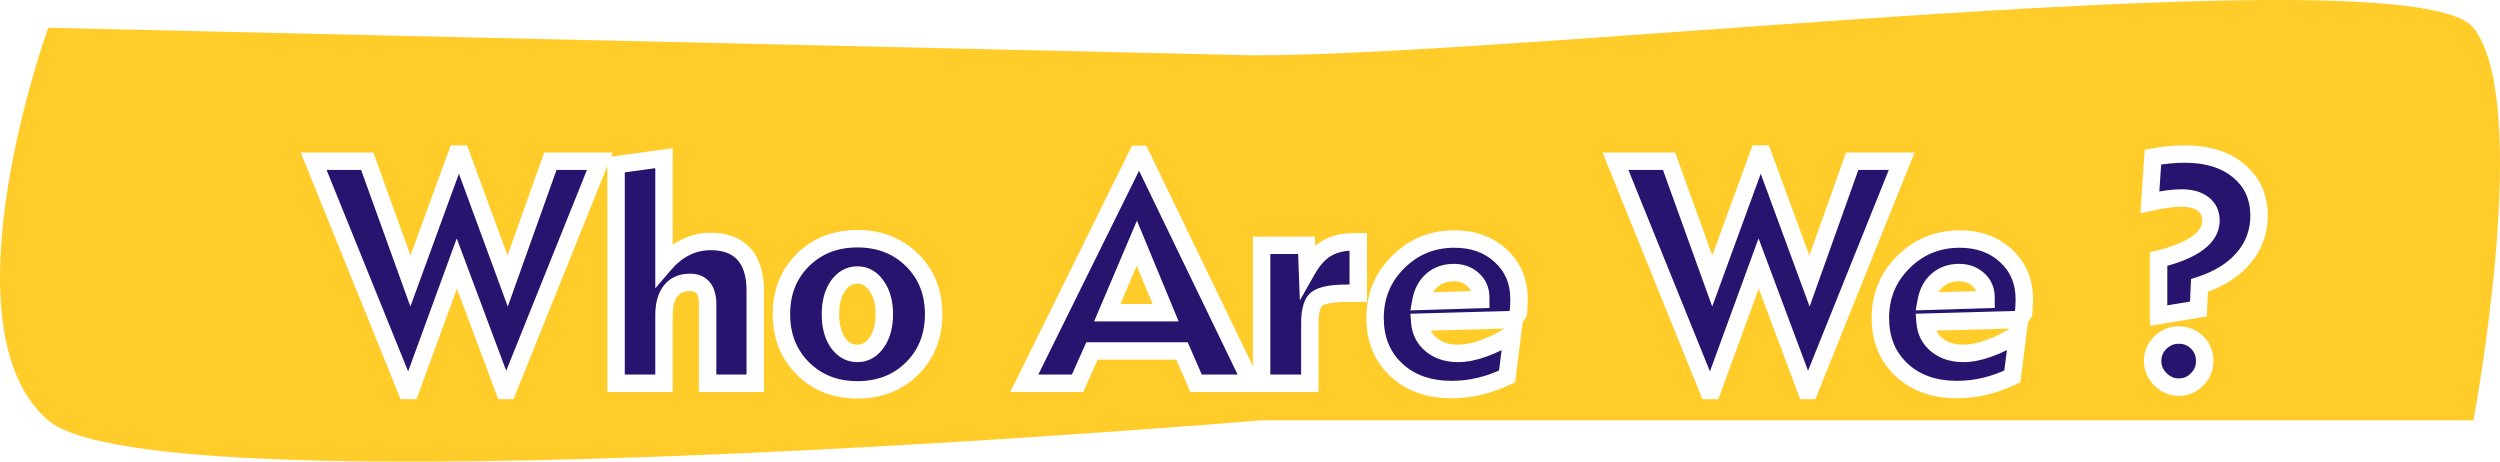 <svg width="287" height="53" viewBox="0 0 287 53" fill="none" xmlns="http://www.w3.org/2000/svg">
<path d="M5.538 3.187L143.882 6.35C176.964 6.35 277.07 -5.51 283.945 3.187C290.819 11.885 283.945 48.256 283.945 48.256H144.741C144.741 48.256 17.997 58.93 5.538 48.256C-6.922 37.582 5.538 3.187 5.538 3.187Z" fill="#FFCC29"/>
<g filter="url(#filter0_dd_251_785)">
<path d="M45.66 39.826L35.008 13.512H41.16L46.117 27.258L51.443 12.685H51.918L57.279 27.258L62.184 13.512H67.861L57.279 39.826H56.893L51.443 25.254L46.117 39.826H45.66ZM75.227 39H69.725V13.916L75.227 13.16V25.395C76 24.492 76.826 23.824 77.705 23.391C78.596 22.945 79.557 22.723 80.588 22.723C82.264 22.723 83.535 23.203 84.402 24.164C85.269 25.125 85.703 26.531 85.703 28.383V39H80.236V29.93C80.236 29.098 80.066 28.471 79.727 28.049C79.387 27.627 78.883 27.416 78.215 27.416C77.254 27.416 76.516 27.738 76 28.383C75.484 29.027 75.227 29.965 75.227 31.195V39ZM94.334 31.072C94.334 32.42 94.621 33.51 95.195 34.342C95.781 35.162 96.525 35.572 97.428 35.572C98.33 35.572 99.068 35.156 99.643 34.324C100.229 33.492 100.521 32.408 100.521 31.072C100.521 29.748 100.229 28.67 99.643 27.838C99.068 26.994 98.33 26.572 97.428 26.572C96.525 26.572 95.781 26.988 95.195 27.82C94.621 28.652 94.334 29.736 94.334 31.072ZM88.709 31.072C88.709 28.553 89.529 26.479 91.17 24.85C92.822 23.221 94.908 22.406 97.428 22.406C99.959 22.406 102.051 23.221 103.703 24.85C105.355 26.479 106.182 28.553 106.182 31.072C106.182 33.592 105.355 35.672 103.703 37.312C102.051 38.941 99.959 39.756 97.428 39.756C94.92 39.756 92.84 38.941 91.188 37.312C89.535 35.672 88.709 33.592 88.709 31.072ZM126.115 30.896H132.812L129.508 22.916L126.115 30.896ZM116.588 39L129.578 12.721H129.965L142.674 39H136.311L134.693 35.291H124.357L122.705 39H116.588ZM149.371 39H143.834V23.162H148.984L149.09 25.939C149.723 24.826 150.461 24.018 151.305 23.514C152.16 23.01 153.221 22.758 154.486 22.758H154.926V28.664H154.346H153.73C152.008 28.664 150.848 28.863 150.25 29.262C149.664 29.648 149.371 30.592 149.371 32.092V39ZM162.115 29.596L168.988 29.385V29.139C168.988 28.307 168.695 27.627 168.109 27.1C167.523 26.561 166.785 26.291 165.895 26.291C164.898 26.291 164.066 26.584 163.398 27.17C162.73 27.744 162.303 28.553 162.115 29.596ZM172.627 33.34L172.012 38.209C170.934 38.725 169.873 39.105 168.83 39.352C167.787 39.598 166.732 39.721 165.666 39.721C163.029 39.721 160.902 38.965 159.285 37.453C157.668 35.93 156.859 33.949 156.859 31.512C156.859 28.969 157.744 26.824 159.514 25.078C161.283 23.32 163.434 22.441 165.965 22.441C168.133 22.441 169.908 23.086 171.291 24.375C172.686 25.652 173.383 27.311 173.383 29.35C173.383 29.666 173.359 30.17 173.312 30.861L173.295 30.967L172.803 31.688L161.992 31.986C162.074 33.053 162.52 33.92 163.328 34.588C164.137 35.244 165.156 35.572 166.387 35.572C167.254 35.572 168.215 35.385 169.27 35.01C170.336 34.635 171.455 34.078 172.627 33.34ZM195.109 39.826L184.457 13.512H190.609L195.566 27.258L200.893 12.685H201.367L206.729 27.258L211.633 13.512H217.311L206.729 39.826H206.342L200.893 25.254L195.566 39.826H195.109ZM220.123 29.596L226.996 29.385V29.139C226.996 28.307 226.703 27.627 226.117 27.1C225.531 26.561 224.793 26.291 223.902 26.291C222.906 26.291 222.074 26.584 221.406 27.17C220.738 27.744 220.311 28.553 220.123 29.596ZM230.635 33.34L230.02 38.209C228.941 38.725 227.881 39.105 226.838 39.352C225.795 39.598 224.74 39.721 223.674 39.721C221.037 39.721 218.91 38.965 217.293 37.453C215.676 35.93 214.867 33.949 214.867 31.512C214.867 28.969 215.752 26.824 217.521 25.078C219.291 23.32 221.441 22.441 223.973 22.441C226.141 22.441 227.916 23.086 229.299 24.375C230.693 25.652 231.391 27.311 231.391 29.35C231.391 29.666 231.367 30.17 231.32 30.861L231.303 30.967L230.811 31.688L220 31.986C220.082 33.053 220.527 33.92 221.336 34.588C222.145 35.244 223.164 35.572 224.395 35.572C225.262 35.572 226.223 35.385 227.277 35.01C228.344 34.635 229.463 34.078 230.635 33.34ZM246.807 31.23V24.744C248.811 24.252 250.311 23.637 251.307 22.898C252.314 22.16 252.818 21.299 252.818 20.314C252.818 19.506 252.52 18.873 251.922 18.416C251.324 17.959 250.498 17.73 249.443 17.73C248.963 17.73 248.412 17.771 247.791 17.854C247.182 17.936 246.52 18.059 245.805 18.223L246.156 13.037C246.777 12.92 247.393 12.832 248.002 12.773C248.623 12.715 249.232 12.685 249.83 12.685C252.42 12.685 254.482 13.33 256.018 14.619C257.564 15.908 258.338 17.625 258.338 19.77C258.338 21.621 257.74 23.244 256.545 24.639C255.35 26.033 253.668 27.076 251.5 27.768L251.377 30.475L246.807 31.23ZM246.121 36.451C246.121 35.631 246.414 34.928 247 34.342C247.598 33.756 248.301 33.463 249.109 33.463C249.965 33.463 250.674 33.75 251.236 34.324C251.811 34.887 252.098 35.596 252.098 36.451C252.098 37.272 251.805 37.975 251.219 38.56C250.645 39.147 249.941 39.44 249.109 39.44C248.312 39.44 247.615 39.141 247.018 38.543C246.42 37.945 246.121 37.248 246.121 36.451Z" fill="#28146F"/>
<path d="M45.66 39.826L44.733 40.201L44.986 40.826H45.66V39.826ZM35.008 13.512V12.512H33.524L34.081 13.887L35.008 13.512ZM41.16 13.512L42.101 13.172L41.863 12.512H41.16V13.512ZM46.117 27.258L45.176 27.597L46.111 30.188L47.056 27.601L46.117 27.258ZM51.443 12.685V11.685H50.744L50.504 12.342L51.443 12.685ZM51.918 12.685L52.856 12.34L52.616 11.685H51.918V12.685ZM57.279 27.258L56.341 27.603L57.294 30.193L58.221 27.594L57.279 27.258ZM62.184 13.512V12.512H61.479L61.242 13.176L62.184 13.512ZM67.861 13.512L68.789 13.885L69.341 12.512H67.861V13.512ZM57.279 39.826V40.826H57.955L58.207 40.199L57.279 39.826ZM56.893 39.826L55.956 40.176L56.199 40.826H56.893V39.826ZM51.443 25.254L52.38 24.904L51.433 22.37L50.504 24.911L51.443 25.254ZM46.117 39.826V40.826H46.816L47.056 40.169L46.117 39.826ZM46.587 39.451L35.935 13.136L34.081 13.887L44.733 40.201L46.587 39.451ZM35.008 14.512H41.16V12.512H35.008V14.512ZM40.219 13.851L45.176 27.597L47.058 26.919L42.101 13.172L40.219 13.851ZM47.056 27.601L52.383 13.029L50.504 12.342L45.178 26.915L47.056 27.601ZM51.443 13.685H51.918V11.685H51.443V13.685ZM50.98 13.031L56.341 27.603L58.218 26.913L52.856 12.34L50.98 13.031ZM58.221 27.594L63.125 13.848L61.242 13.176L56.337 26.922L58.221 27.594ZM62.184 14.512H67.861V12.512H62.184V14.512ZM66.933 13.139L56.352 39.453L58.207 40.199L68.789 13.885L66.933 13.139ZM57.279 38.826H56.893V40.826H57.279V38.826ZM57.829 39.476L52.38 24.904L50.507 25.604L55.956 40.176L57.829 39.476ZM50.504 24.911L45.178 39.483L47.056 40.169L52.383 25.597L50.504 24.911ZM46.117 38.826H45.66V40.826H46.117V38.826ZM75.227 39V40H76.227V39H75.227ZM69.725 39H68.725V40H69.725V39ZM69.725 13.916L69.588 12.925L68.725 13.044V13.916H69.725ZM75.227 13.16H76.227V12.013L75.091 12.169L75.227 13.16ZM75.227 25.395H74.227V28.098L75.986 26.045L75.227 25.395ZM77.705 23.391L78.147 24.287L78.152 24.285L77.705 23.391ZM85.703 39V40H86.703V39H85.703ZM80.236 39H79.236V40H80.236V39ZM75.227 38H69.725V40H75.227V38ZM70.725 39V13.916H68.725V39H70.725ZM69.861 14.907L75.363 14.151L75.091 12.169L69.588 12.925L69.861 14.907ZM74.227 13.16V25.395H76.227V13.16H74.227ZM75.986 26.045C76.69 25.224 77.413 24.65 78.147 24.287L77.263 22.494C76.24 22.998 75.31 23.76 74.467 24.744L75.986 26.045ZM78.152 24.285C78.899 23.912 79.706 23.723 80.588 23.723V21.723C79.407 21.723 78.292 21.979 77.258 22.496L78.152 24.285ZM80.588 23.723C82.069 23.723 83.034 24.141 83.66 24.834L85.145 23.494C84.036 22.265 82.458 21.723 80.588 21.723V23.723ZM83.66 24.834C84.302 25.546 84.703 26.673 84.703 28.383H86.703C86.703 26.389 86.237 24.704 85.145 23.494L83.66 24.834ZM84.703 28.383V39H86.703V28.383H84.703ZM85.703 38H80.236V40H85.703V38ZM81.236 39V29.93H79.236V39H81.236ZM81.236 29.93C81.236 28.986 81.047 28.094 80.505 27.422L78.948 28.676C79.085 28.847 79.236 29.21 79.236 29.93H81.236ZM80.505 27.422C79.932 26.71 79.108 26.416 78.215 26.416V28.416C78.658 28.416 78.842 28.544 78.948 28.676L80.505 27.422ZM78.215 26.416C77.006 26.416 75.957 26.836 75.219 27.758L76.781 29.008C77.074 28.641 77.502 28.416 78.215 28.416V26.416ZM75.219 27.758C74.507 28.649 74.227 29.845 74.227 31.195H76.227C76.227 30.085 76.462 29.406 76.781 29.008L75.219 27.758ZM74.227 31.195V39H76.227V31.195H74.227ZM95.195 34.342L94.372 34.91L94.377 34.916L94.382 34.923L95.195 34.342ZM99.643 34.324L98.825 33.748L98.82 33.756L99.643 34.324ZM99.643 27.838L98.816 28.401L98.82 28.407L98.825 28.414L99.643 27.838ZM95.195 27.82L94.378 27.244L94.372 27.252L95.195 27.82ZM91.17 24.85L90.468 24.137L90.465 24.14L91.17 24.85ZM103.703 37.312L104.405 38.025L104.408 38.022L103.703 37.312ZM91.188 37.312L90.483 38.022L90.486 38.025L91.188 37.312ZM93.334 31.072C93.334 32.556 93.65 33.863 94.372 34.91L96.018 33.774C95.592 33.156 95.334 32.283 95.334 31.072H93.334ZM94.382 34.923C95.13 35.97 96.161 36.572 97.428 36.572V34.572C96.89 34.572 96.433 34.354 96.009 33.761L94.382 34.923ZM97.428 36.572C98.702 36.572 99.731 35.957 100.466 34.892L98.82 33.756C98.406 34.356 97.958 34.572 97.428 34.572V36.572ZM100.46 34.9C101.197 33.854 101.521 32.55 101.521 31.072H99.522C99.522 32.266 99.26 33.131 98.825 33.748L100.46 34.9ZM101.521 31.072C101.521 29.604 101.196 28.307 100.46 27.262L98.825 28.414C99.261 29.033 99.522 29.892 99.522 31.072H101.521ZM100.469 27.275C99.737 26.2 98.709 25.572 97.428 25.572V27.572C97.952 27.572 98.399 27.789 98.816 28.401L100.469 27.275ZM97.428 25.572C96.155 25.572 95.123 26.186 94.378 27.244L96.013 28.396C96.439 27.791 96.896 27.572 97.428 27.572V25.572ZM94.372 27.252C93.651 28.297 93.334 29.598 93.334 31.072H95.334C95.334 29.875 95.591 29.007 96.018 28.388L94.372 27.252ZM89.709 31.072C89.709 28.793 90.441 26.983 91.874 25.559L90.465 24.14C88.618 25.974 87.709 28.313 87.709 31.072H89.709ZM91.872 25.562C93.32 24.134 95.146 23.406 97.428 23.406V21.406C94.67 21.406 92.324 22.307 90.468 24.137L91.872 25.562ZM97.428 23.406C99.722 23.406 101.554 24.135 103.001 25.562L104.405 24.137C102.548 22.306 100.195 21.406 97.428 21.406V23.406ZM103.001 25.562C104.445 26.986 105.182 28.795 105.182 31.072H107.182C107.182 28.311 106.266 25.971 104.405 24.137L103.001 25.562ZM105.182 31.072C105.182 33.349 104.445 35.166 102.999 36.603L104.408 38.022C106.266 36.177 107.182 33.834 107.182 31.072H105.182ZM103.001 36.6C101.554 38.027 99.722 38.756 97.428 38.756V40.756C100.195 40.756 102.548 39.856 104.405 38.025L103.001 36.6ZM97.428 38.756C95.159 38.756 93.339 38.029 91.889 36.6L90.486 38.025C92.341 39.854 94.681 40.756 97.428 40.756V38.756ZM91.892 36.603C90.445 35.166 89.709 33.349 89.709 31.072H87.709C87.709 33.834 88.625 36.177 90.483 38.022L91.892 36.603ZM126.115 30.896L125.195 30.505L124.604 31.896H126.115V30.896ZM132.812 30.896V31.896H134.309L133.736 30.514L132.812 30.896ZM129.508 22.916L130.432 22.533L129.52 20.331L128.588 22.525L129.508 22.916ZM116.588 39L115.691 38.557L114.978 40H116.588V39ZM129.578 12.721V11.721H128.957L128.682 12.278L129.578 12.721ZM129.965 12.721L130.865 12.285L130.592 11.721H129.965V12.721ZM142.674 39V40H144.268L143.574 38.565L142.674 39ZM136.311 39L135.394 39.4L135.656 40H136.311V39ZM134.693 35.291L135.61 34.891L135.348 34.291H134.693V35.291ZM124.357 35.291V34.291H123.708L123.444 34.884L124.357 35.291ZM122.705 39V40H123.354L123.619 39.407L122.705 39ZM126.115 31.896H132.812V29.896H126.115V31.896ZM133.736 30.514L130.432 22.533L128.584 23.299L131.889 31.279L133.736 30.514ZM128.588 22.525L125.195 30.505L127.036 31.288L130.428 23.307L128.588 22.525ZM117.484 39.443L130.475 13.164L128.682 12.278L115.691 38.557L117.484 39.443ZM129.578 13.721H129.965V11.721H129.578V13.721ZM129.065 13.156L141.774 39.435L143.574 38.565L130.865 12.285L129.065 13.156ZM142.674 38H136.311V40H142.674V38ZM137.227 38.6L135.61 34.891L133.777 35.691L135.394 39.4L137.227 38.6ZM134.693 34.291H124.357V36.291H134.693V34.291ZM123.444 34.884L121.792 38.593L123.619 39.407L125.271 35.698L123.444 34.884ZM122.705 38H116.588V40H122.705V38ZM149.371 39V40H150.371V39H149.371ZM143.834 39H142.834V40H143.834V39ZM143.834 23.162V22.162H142.834V23.162H143.834ZM148.984 23.162L149.984 23.124L149.947 22.162H148.984V23.162ZM149.09 25.939L148.091 25.977L148.224 29.487L149.959 26.434L149.09 25.939ZM151.305 23.514L150.797 22.652L150.792 22.655L151.305 23.514ZM154.926 22.758H155.926V21.758H154.926V22.758ZM154.926 28.664V29.664H155.926V28.664H154.926ZM150.25 29.262L150.801 30.096L150.805 30.094L150.25 29.262ZM149.371 38H143.834V40H149.371V38ZM144.834 39V23.162H142.834V39H144.834ZM143.834 24.162H148.984V22.162H143.834V24.162ZM147.985 23.2L148.091 25.977L150.089 25.901L149.984 23.124L147.985 23.2ZM149.959 26.434C150.532 25.426 151.16 24.765 151.817 24.372L150.792 22.655C149.761 23.27 148.914 24.226 148.22 25.445L149.959 26.434ZM151.812 24.375C152.477 23.984 153.351 23.758 154.486 23.758V21.758C153.09 21.758 151.843 22.036 150.797 22.652L151.812 24.375ZM154.486 23.758H154.926V21.758H154.486V23.758ZM153.926 22.758V28.664H155.926V22.758H153.926ZM154.926 27.664H154.346V29.664H154.926V27.664ZM154.346 27.664H153.73V29.664H154.346V27.664ZM153.73 27.664C152.836 27.664 152.054 27.715 151.399 27.828C150.758 27.938 150.162 28.119 149.695 28.43L150.805 30.094C150.936 30.006 151.218 29.888 151.738 29.799C152.243 29.712 152.902 29.664 153.73 29.664V27.664ZM149.699 28.427C149.148 28.791 148.823 29.359 148.636 29.963C148.448 30.567 148.371 31.288 148.371 32.092H150.371C150.371 31.396 150.44 30.895 150.546 30.556C150.651 30.216 150.766 30.119 150.801 30.096L149.699 28.427ZM148.371 32.092V39H150.371V32.092H148.371ZM162.115 29.596L161.131 29.419L160.913 30.633L162.146 30.595L162.115 29.596ZM168.988 29.385L169.019 30.384L169.988 30.355V29.385H168.988ZM168.109 27.1L167.432 27.836L167.44 27.843L168.109 27.1ZM163.398 27.17L164.05 27.928L164.058 27.922L163.398 27.17ZM172.627 33.34L173.619 33.465L173.884 31.366L172.094 32.494L172.627 33.34ZM172.012 38.209L172.443 39.111L172.935 38.876L173.004 38.334L172.012 38.209ZM159.285 37.453L158.599 38.181L158.602 38.184L159.285 37.453ZM159.514 25.078L160.216 25.79L160.218 25.788L159.514 25.078ZM171.291 24.375L170.609 25.107L170.616 25.112L171.291 24.375ZM173.312 30.861L174.299 31.026L174.307 30.978L174.31 30.929L173.312 30.861ZM173.295 30.967L174.121 31.531L174.245 31.349L174.281 31.131L173.295 30.967ZM172.803 31.688L172.83 32.687L173.341 32.673L173.629 32.252L172.803 31.688ZM161.992 31.986L161.965 30.987L160.915 31.016L160.995 32.063L161.992 31.986ZM163.328 34.588L162.691 35.359L162.698 35.364L163.328 34.588ZM169.27 35.01L168.938 34.066L168.935 34.068L169.27 35.01ZM162.146 30.595L169.019 30.384L168.958 28.385L162.085 28.596L162.146 30.595ZM169.988 29.385V29.139H167.988V29.385H169.988ZM169.988 29.139C169.988 28.041 169.588 27.085 168.778 26.356L167.44 27.843C167.803 28.169 167.988 28.572 167.988 29.139H169.988ZM168.786 26.364C167.994 25.634 167.004 25.291 165.895 25.291V27.291C166.566 27.291 167.053 27.487 167.432 27.835L168.786 26.364ZM165.895 25.291C164.687 25.291 163.612 25.653 162.739 26.418L164.058 27.922C164.521 27.515 165.11 27.291 165.895 27.291V25.291ZM162.747 26.412C161.871 27.165 161.351 28.197 161.131 29.419L163.099 29.773C163.255 28.908 163.59 28.324 164.05 27.928L162.747 26.412ZM171.635 33.215L171.02 38.084L173.004 38.334L173.619 33.465L171.635 33.215ZM171.58 37.307C170.559 37.795 169.566 38.15 168.6 38.378L169.06 40.325C170.18 40.061 171.308 39.654 172.443 39.111L171.58 37.307ZM168.6 38.378C167.632 38.607 166.655 38.721 165.666 38.721V40.721C166.81 40.721 167.942 40.589 169.06 40.325L168.6 38.378ZM165.666 38.721C163.231 38.721 161.366 38.029 159.968 36.723L158.602 38.184C160.439 39.901 162.827 40.721 165.666 40.721V38.721ZM159.971 36.725C158.575 35.41 157.859 33.703 157.859 31.512H155.859C155.859 34.195 156.761 36.449 158.599 38.181L159.971 36.725ZM157.859 31.512C157.859 29.229 158.642 27.343 160.216 25.79L158.811 24.366C156.846 26.305 155.859 28.708 155.859 31.512H157.859ZM160.218 25.788C161.798 24.219 163.693 23.441 165.965 23.441V21.441C163.174 21.441 160.769 22.422 158.809 24.369L160.218 25.788ZM165.965 23.441C167.92 23.441 169.439 24.015 170.609 25.107L171.973 23.643C170.378 22.157 168.346 21.441 165.965 21.441V23.441ZM170.616 25.112C171.786 26.184 172.383 27.566 172.383 29.35H174.383C174.383 27.055 173.585 25.12 171.966 23.638L170.616 25.112ZM172.383 29.35C172.383 29.63 172.361 30.105 172.315 30.794L174.31 30.929C174.357 30.235 174.383 29.702 174.383 29.35H172.383ZM172.326 30.697L172.309 30.802L174.281 31.131L174.299 31.026L172.326 30.697ZM172.469 30.403L171.977 31.123L173.629 32.252L174.121 31.531L172.469 30.403ZM172.775 30.688L161.965 30.987L162.02 32.986L172.83 32.687L172.775 30.688ZM160.995 32.063C161.098 33.394 161.669 34.514 162.691 35.359L163.965 33.817C163.37 33.326 163.051 32.711 162.989 31.91L160.995 32.063ZM162.698 35.364C163.716 36.19 164.97 36.572 166.387 36.572V34.572C165.342 34.572 164.558 34.298 163.958 33.811L162.698 35.364ZM166.387 36.572C167.396 36.572 168.472 36.355 169.605 35.952L168.935 34.068C167.958 34.415 167.112 34.572 166.387 34.572V36.572ZM169.601 35.953C170.752 35.548 171.938 34.956 173.16 34.186L172.094 32.494C170.972 33.201 169.92 33.721 168.938 34.066L169.601 35.953ZM195.109 39.826L194.182 40.201L194.435 40.826H195.109V39.826ZM184.457 13.512V12.512H182.973L183.53 13.887L184.457 13.512ZM190.609 13.512L191.55 13.172L191.312 12.512H190.609V13.512ZM195.566 27.258L194.626 27.597L195.56 30.188L196.506 27.601L195.566 27.258ZM200.893 12.685V11.685H200.193L199.953 12.342L200.893 12.685ZM201.367 12.685L202.306 12.34L202.065 11.685H201.367V12.685ZM206.729 27.258L205.79 27.603L206.743 30.193L207.67 27.594L206.729 27.258ZM211.633 13.512V12.512H210.928L210.691 13.176L211.633 13.512ZM217.311 13.512L218.238 13.885L218.791 12.512H217.311V13.512ZM206.729 39.826V40.826H207.404L207.656 40.199L206.729 39.826ZM206.342 39.826L205.405 40.176L205.648 40.826H206.342V39.826ZM200.893 25.254L201.829 24.904L200.882 22.37L199.953 24.911L200.893 25.254ZM195.566 39.826V40.826H196.266L196.506 40.169L195.566 39.826ZM196.036 39.451L185.384 13.136L183.53 13.887L194.182 40.201L196.036 39.451ZM184.457 14.512H190.609V12.512H184.457V14.512ZM189.669 13.851L194.626 27.597L196.507 26.919L191.55 13.172L189.669 13.851ZM196.506 27.601L201.832 13.029L199.953 12.342L194.627 26.915L196.506 27.601ZM200.893 13.685H201.367V11.685H200.893V13.685ZM200.429 13.031L205.79 27.603L207.667 26.913L202.306 12.34L200.429 13.031ZM207.67 27.594L212.575 13.848L210.691 13.176L205.787 26.922L207.67 27.594ZM211.633 14.512H217.311V12.512H211.633V14.512ZM216.383 13.139L205.801 39.453L207.656 40.199L218.238 13.885L216.383 13.139ZM206.729 38.826H206.342V40.826H206.729V38.826ZM207.278 39.476L201.829 24.904L199.956 25.604L205.405 40.176L207.278 39.476ZM199.953 24.911L194.627 39.483L196.506 40.169L201.832 25.597L199.953 24.911ZM195.566 38.826H195.109V40.826H195.566V38.826ZM220.123 29.596L219.139 29.419L218.921 30.633L220.154 30.595L220.123 29.596ZM226.996 29.385L227.027 30.384L227.996 30.355V29.385H226.996ZM226.117 27.1L225.44 27.836L225.448 27.843L226.117 27.1ZM221.406 27.17L222.058 27.928L222.066 27.922L221.406 27.17ZM230.635 33.34L231.627 33.465L231.892 31.366L230.102 32.494L230.635 33.34ZM230.02 38.209L230.451 39.111L230.943 38.876L231.012 38.334L230.02 38.209ZM217.293 37.453L216.607 38.181L216.61 38.184L217.293 37.453ZM217.521 25.078L218.224 25.79L218.226 25.788L217.521 25.078ZM229.299 24.375L228.617 25.107L228.623 25.112L229.299 24.375ZM231.32 30.861L232.307 31.026L232.315 30.978L232.318 30.929L231.32 30.861ZM231.303 30.967L232.129 31.531L232.253 31.349L232.289 31.131L231.303 30.967ZM230.811 31.688L230.838 32.687L231.348 32.673L231.636 32.252L230.811 31.688ZM220 31.986L219.972 30.987L218.922 31.016L219.003 32.063L220 31.986ZM221.336 34.588L220.699 35.359L220.706 35.364L221.336 34.588ZM227.277 35.01L226.946 34.066L226.942 34.068L227.277 35.01ZM220.154 30.595L227.027 30.384L226.965 28.385L220.092 28.596L220.154 30.595ZM227.996 29.385V29.139H225.996V29.385H227.996ZM227.996 29.139C227.996 28.041 227.596 27.085 226.786 26.356L225.448 27.843C225.811 28.169 225.996 28.572 225.996 29.139H227.996ZM226.794 26.364C226.001 25.634 225.012 25.291 223.902 25.291V27.291C224.574 27.291 225.061 27.487 225.44 27.835L226.794 26.364ZM223.902 25.291C222.695 25.291 221.62 25.653 220.747 26.418L222.066 27.922C222.529 27.515 223.117 27.291 223.902 27.291V25.291ZM220.754 26.412C219.879 27.165 219.358 28.197 219.139 29.419L221.107 29.773C221.263 28.908 221.598 28.324 222.058 27.928L220.754 26.412ZM229.643 33.215L229.027 38.084L231.012 38.334L231.627 33.465L229.643 33.215ZM229.588 37.307C228.567 37.795 227.574 38.15 226.608 38.378L227.068 40.325C228.188 40.061 229.316 39.654 230.451 39.111L229.588 37.307ZM226.608 38.378C225.64 38.607 224.663 38.721 223.674 38.721V40.721C224.818 40.721 225.95 40.589 227.068 40.325L226.608 38.378ZM223.674 38.721C221.239 38.721 219.373 38.029 217.976 36.723L216.61 38.184C218.447 39.901 220.835 40.721 223.674 40.721V38.721ZM217.979 36.725C216.583 35.41 215.867 33.703 215.867 31.512H213.867C213.867 34.195 214.769 36.449 216.607 38.181L217.979 36.725ZM215.867 31.512C215.867 29.229 216.65 27.343 218.224 25.79L216.819 24.366C214.854 26.305 213.867 28.708 213.867 31.512H215.867ZM218.226 25.788C219.805 24.219 221.701 23.441 223.973 23.441V21.441C221.182 21.441 218.777 22.422 216.817 24.369L218.226 25.788ZM223.973 23.441C225.927 23.441 227.447 24.015 228.617 25.107L229.981 23.643C228.386 22.157 226.354 21.441 223.973 21.441V23.441ZM228.623 25.112C229.794 26.184 230.391 27.566 230.391 29.35H232.391C232.391 27.055 231.593 25.12 229.974 23.638L228.623 25.112ZM230.391 29.35C230.391 29.63 230.369 30.105 230.323 30.794L232.318 30.929C232.365 30.235 232.391 29.702 232.391 29.35H230.391ZM230.334 30.697L230.316 30.802L232.289 31.131L232.307 31.026L230.334 30.697ZM230.477 30.403L229.985 31.123L231.636 32.252L232.129 31.531L230.477 30.403ZM230.783 30.688L219.972 30.987L220.028 32.986L230.838 32.687L230.783 30.688ZM219.003 32.063C219.105 33.394 219.676 34.514 220.699 35.359L221.973 33.817C221.378 33.326 221.059 32.711 220.997 31.91L219.003 32.063ZM220.706 35.364C221.724 36.19 222.978 36.572 224.395 36.572V34.572C223.35 34.572 222.565 34.298 221.966 33.811L220.706 35.364ZM224.395 36.572C225.404 36.572 226.48 36.355 227.612 35.952L226.942 34.068C225.966 34.415 225.12 34.572 224.395 34.572V36.572ZM227.609 35.953C228.76 35.548 229.946 34.956 231.168 34.186L230.102 32.494C228.98 33.201 227.928 33.721 226.946 34.066L227.609 35.953ZM246.807 31.23H245.807V32.409L246.97 32.217L246.807 31.23ZM246.807 24.744L246.568 23.773L245.807 23.96V24.744H246.807ZM251.307 22.898L250.716 22.092L250.711 22.095L251.307 22.898ZM247.791 17.854L247.66 16.862L247.658 16.863L247.791 17.854ZM245.805 18.223L244.807 18.155L244.716 19.498L246.028 19.197L245.805 18.223ZM246.156 13.037L245.971 12.054L245.211 12.198L245.159 12.97L246.156 13.037ZM248.002 12.773L247.908 11.778L247.906 11.778L248.002 12.773ZM256.018 14.619L255.375 15.385L255.377 15.387L256.018 14.619ZM251.5 27.768L251.196 26.815L250.533 27.026L250.501 27.722L251.5 27.768ZM251.377 30.475L251.54 31.461L252.339 31.329L252.376 30.52L251.377 30.475ZM247 34.342L246.3 33.628L246.293 33.635L247 34.342ZM251.236 34.324L250.522 35.024L250.529 35.031L250.537 35.039L251.236 34.324ZM251.219 38.56L250.512 37.853L250.505 37.861L251.219 38.56ZM247.807 31.23V24.744H245.807V31.23H247.807ZM247.045 25.715C249.104 25.21 250.751 24.555 251.902 23.702L250.711 22.095C249.87 22.719 248.517 23.294 246.568 23.773L247.045 25.715ZM251.898 23.705C253.086 22.835 253.818 21.702 253.818 20.314H251.818C251.818 20.896 251.543 21.486 250.716 22.092L251.898 23.705ZM253.818 20.314C253.818 19.221 253.395 18.284 252.529 17.622L251.314 19.21C251.644 19.462 251.818 19.79 251.818 20.314H253.818ZM252.529 17.622C251.699 16.987 250.631 16.73 249.443 16.73V18.73C250.365 18.73 250.949 18.931 251.314 19.21L252.529 17.622ZM249.443 16.73C248.908 16.73 248.312 16.776 247.66 16.862L247.922 18.845C248.512 18.767 249.018 18.73 249.443 18.73V16.73ZM247.658 16.863C247.013 16.949 246.32 17.078 245.581 17.248L246.028 19.197C246.719 19.039 247.35 18.922 247.924 18.845L247.658 16.863ZM246.802 18.29L247.154 13.105L245.159 12.97L244.807 18.155L246.802 18.29ZM246.342 14.02C246.934 13.908 247.519 13.825 248.098 13.769L247.906 11.778C247.266 11.84 246.621 11.932 245.971 12.054L246.342 14.02ZM248.096 13.769C248.687 13.713 249.265 13.685 249.83 13.685V11.685C249.2 11.685 248.559 11.716 247.908 11.778L248.096 13.769ZM249.83 13.685C252.255 13.685 254.067 14.287 255.375 15.385L256.661 13.853C254.898 12.373 252.585 11.685 249.83 11.685V13.685ZM255.377 15.387C256.68 16.473 257.338 17.9 257.338 19.77H259.338C259.338 17.35 258.449 15.344 256.658 13.851L255.377 15.387ZM257.338 19.77C257.338 21.384 256.824 22.776 255.786 23.988L257.304 25.29C258.656 23.712 259.338 21.858 259.338 19.77H257.338ZM255.786 23.988C254.737 25.211 253.229 26.166 251.196 26.815L251.804 28.72C254.107 27.986 255.962 26.855 257.304 25.29L255.786 23.988ZM250.501 27.722L250.378 30.429L252.376 30.52L252.499 27.813L250.501 27.722ZM251.214 29.488L246.643 30.244L246.97 32.217L251.54 31.461L251.214 29.488ZM247.121 36.451C247.121 35.899 247.307 35.449 247.707 35.049L246.293 33.635C245.522 34.406 245.121 35.363 245.121 36.451H247.121ZM247.7 35.056C248.118 34.646 248.573 34.463 249.109 34.463V32.463C248.029 32.463 247.077 32.866 246.3 33.628L247.7 35.056ZM249.109 34.463C249.715 34.463 250.161 34.655 250.522 35.024L251.951 33.624C251.187 32.845 250.214 32.463 249.109 32.463V34.463ZM250.537 35.039C250.905 35.4 251.098 35.845 251.098 36.451H253.098C253.098 35.346 252.716 34.373 251.936 33.61L250.537 35.039ZM251.098 36.451C251.098 37.003 250.912 37.453 250.512 37.853L251.926 39.268C252.697 38.496 253.098 37.54 253.098 36.451H251.098ZM250.505 37.861C250.121 38.252 249.677 38.44 249.109 38.44V40.44C250.206 40.44 251.168 40.041 251.933 39.261L250.505 37.861ZM249.109 38.44C248.595 38.44 248.147 38.259 247.725 37.836L246.31 39.25C247.083 40.023 248.03 40.44 249.109 40.44V38.44ZM247.725 37.836C247.302 37.413 247.121 36.965 247.121 36.451H245.121C245.121 37.531 245.538 38.477 246.31 39.25L247.725 37.836Z" fill="white"/>
</g>
<defs>
<filter id="filter0_dd_251_785" x="35.008" y="12.685" width="224.33" height="31.141" filterUnits="userSpaceOnUse" color-interpolation-filters="sRGB">
<feFlood flood-opacity="0" result="BackgroundImageFix"/>
<feColorMatrix in="SourceAlpha" type="matrix" values="0 0 0 0 0 0 0 0 0 0 0 0 0 0 0 0 0 0 127 0" result="hardAlpha"/>
<feOffset dx="1" dy="1"/>
<feComposite in2="hardAlpha" operator="out"/>
<feColorMatrix type="matrix" values="0 0 0 0 0.243 0 0 0 0 0.251 0 0 0 0 0.584 0 0 0 1 0"/>
<feBlend mode="normal" in2="BackgroundImageFix" result="effect1_dropShadow_251_785"/>
<feColorMatrix in="SourceAlpha" type="matrix" values="0 0 0 0 0 0 0 0 0 0 0 0 0 0 0 0 0 0 127 0" result="hardAlpha"/>
<feOffset dy="4"/>
<feComposite in2="hardAlpha" operator="out"/>
<feColorMatrix type="matrix" values="0 0 0 0 1 0 0 0 0 0.8 0 0 0 0 0.161 0 0 0 1 0"/>
<feBlend mode="normal" in2="effect1_dropShadow_251_785" result="effect2_dropShadow_251_785"/>
<feBlend mode="normal" in="SourceGraphic" in2="effect2_dropShadow_251_785" result="shape"/>
</filter>
</defs>
</svg>

